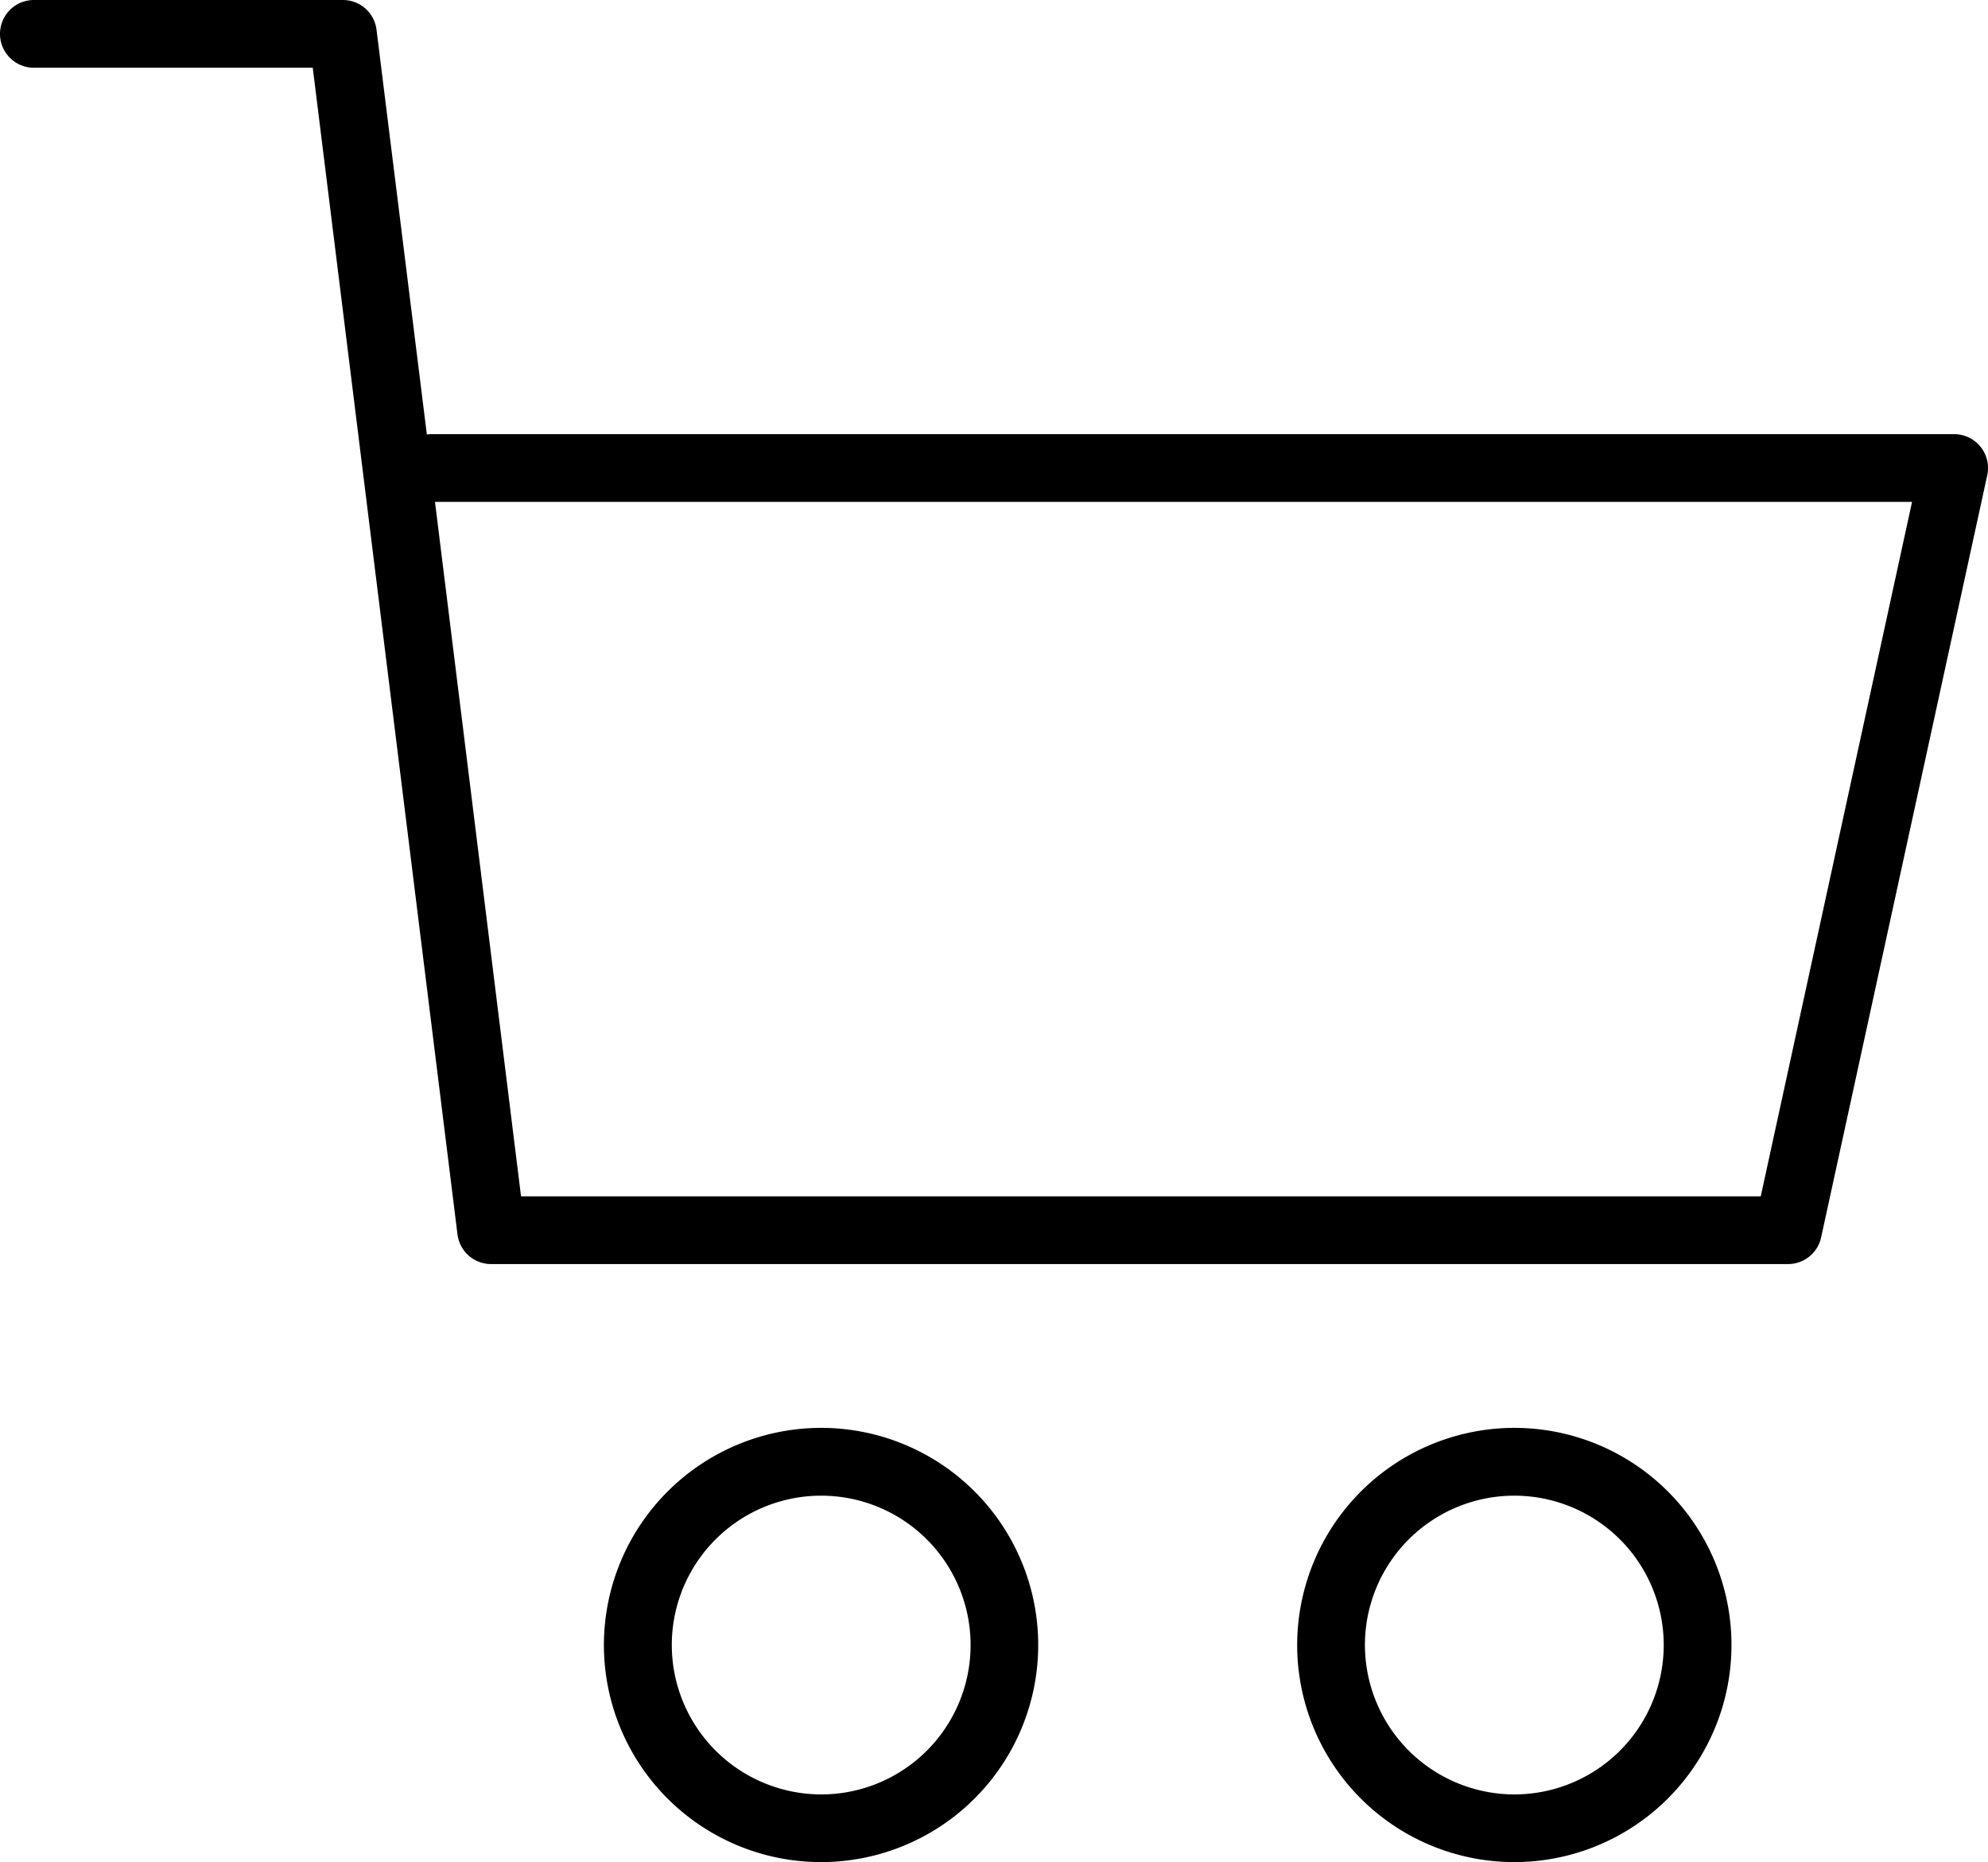 <svg xmlns="http://www.w3.org/2000/svg" viewBox="0 0 29.341 27.489">
  <g id="Group_127" data-name="Group 127" transform="translate(-0.524 0.087)">
    <g id="Group_2070" data-name="Group 2070" transform="translate(0.611 0)">
      <path id="Path_74" data-name="Path 74" d="M26.39,18.66H7.252a.5.5,0,0,1-.5-.438L4.616,1H.5a.5.5,0,1,1,0-1H5.057a.5.5,0,0,1,.5.438L6.3,6.414a.5.5,0,0,1,.072-.005H28.841a.5.5,0,0,1,.489.606L26.878,18.267A.5.5,0,0,1,26.39,18.66Zm-18.7-1H25.987L28.22,7.409H6.42Z" transform="translate(-0.087 -0.087)"/>
      <path id="Path_75" data-name="Path 75" d="M14.005,25.536a3.205,3.205,0,1,1-3.207,3.2A3.209,3.209,0,0,1,14.005,25.536Zm0,5.411A2.205,2.205,0,1,0,11.8,28.741,2.208,2.208,0,0,0,14.005,30.947Z" transform="translate(-1.972 -4.545)"/>
      <path id="Path_76" data-name="Path 76" d="M26.4,25.536a3.205,3.205,0,1,1-3.207,3.2A3.209,3.209,0,0,1,26.4,25.536Zm0,5.411a2.205,2.205,0,1,0-2.207-2.206A2.208,2.208,0,0,0,26.4,30.947Z" transform="translate(-4.135 -4.545)"/>
    </g>
  </g>
</svg>
